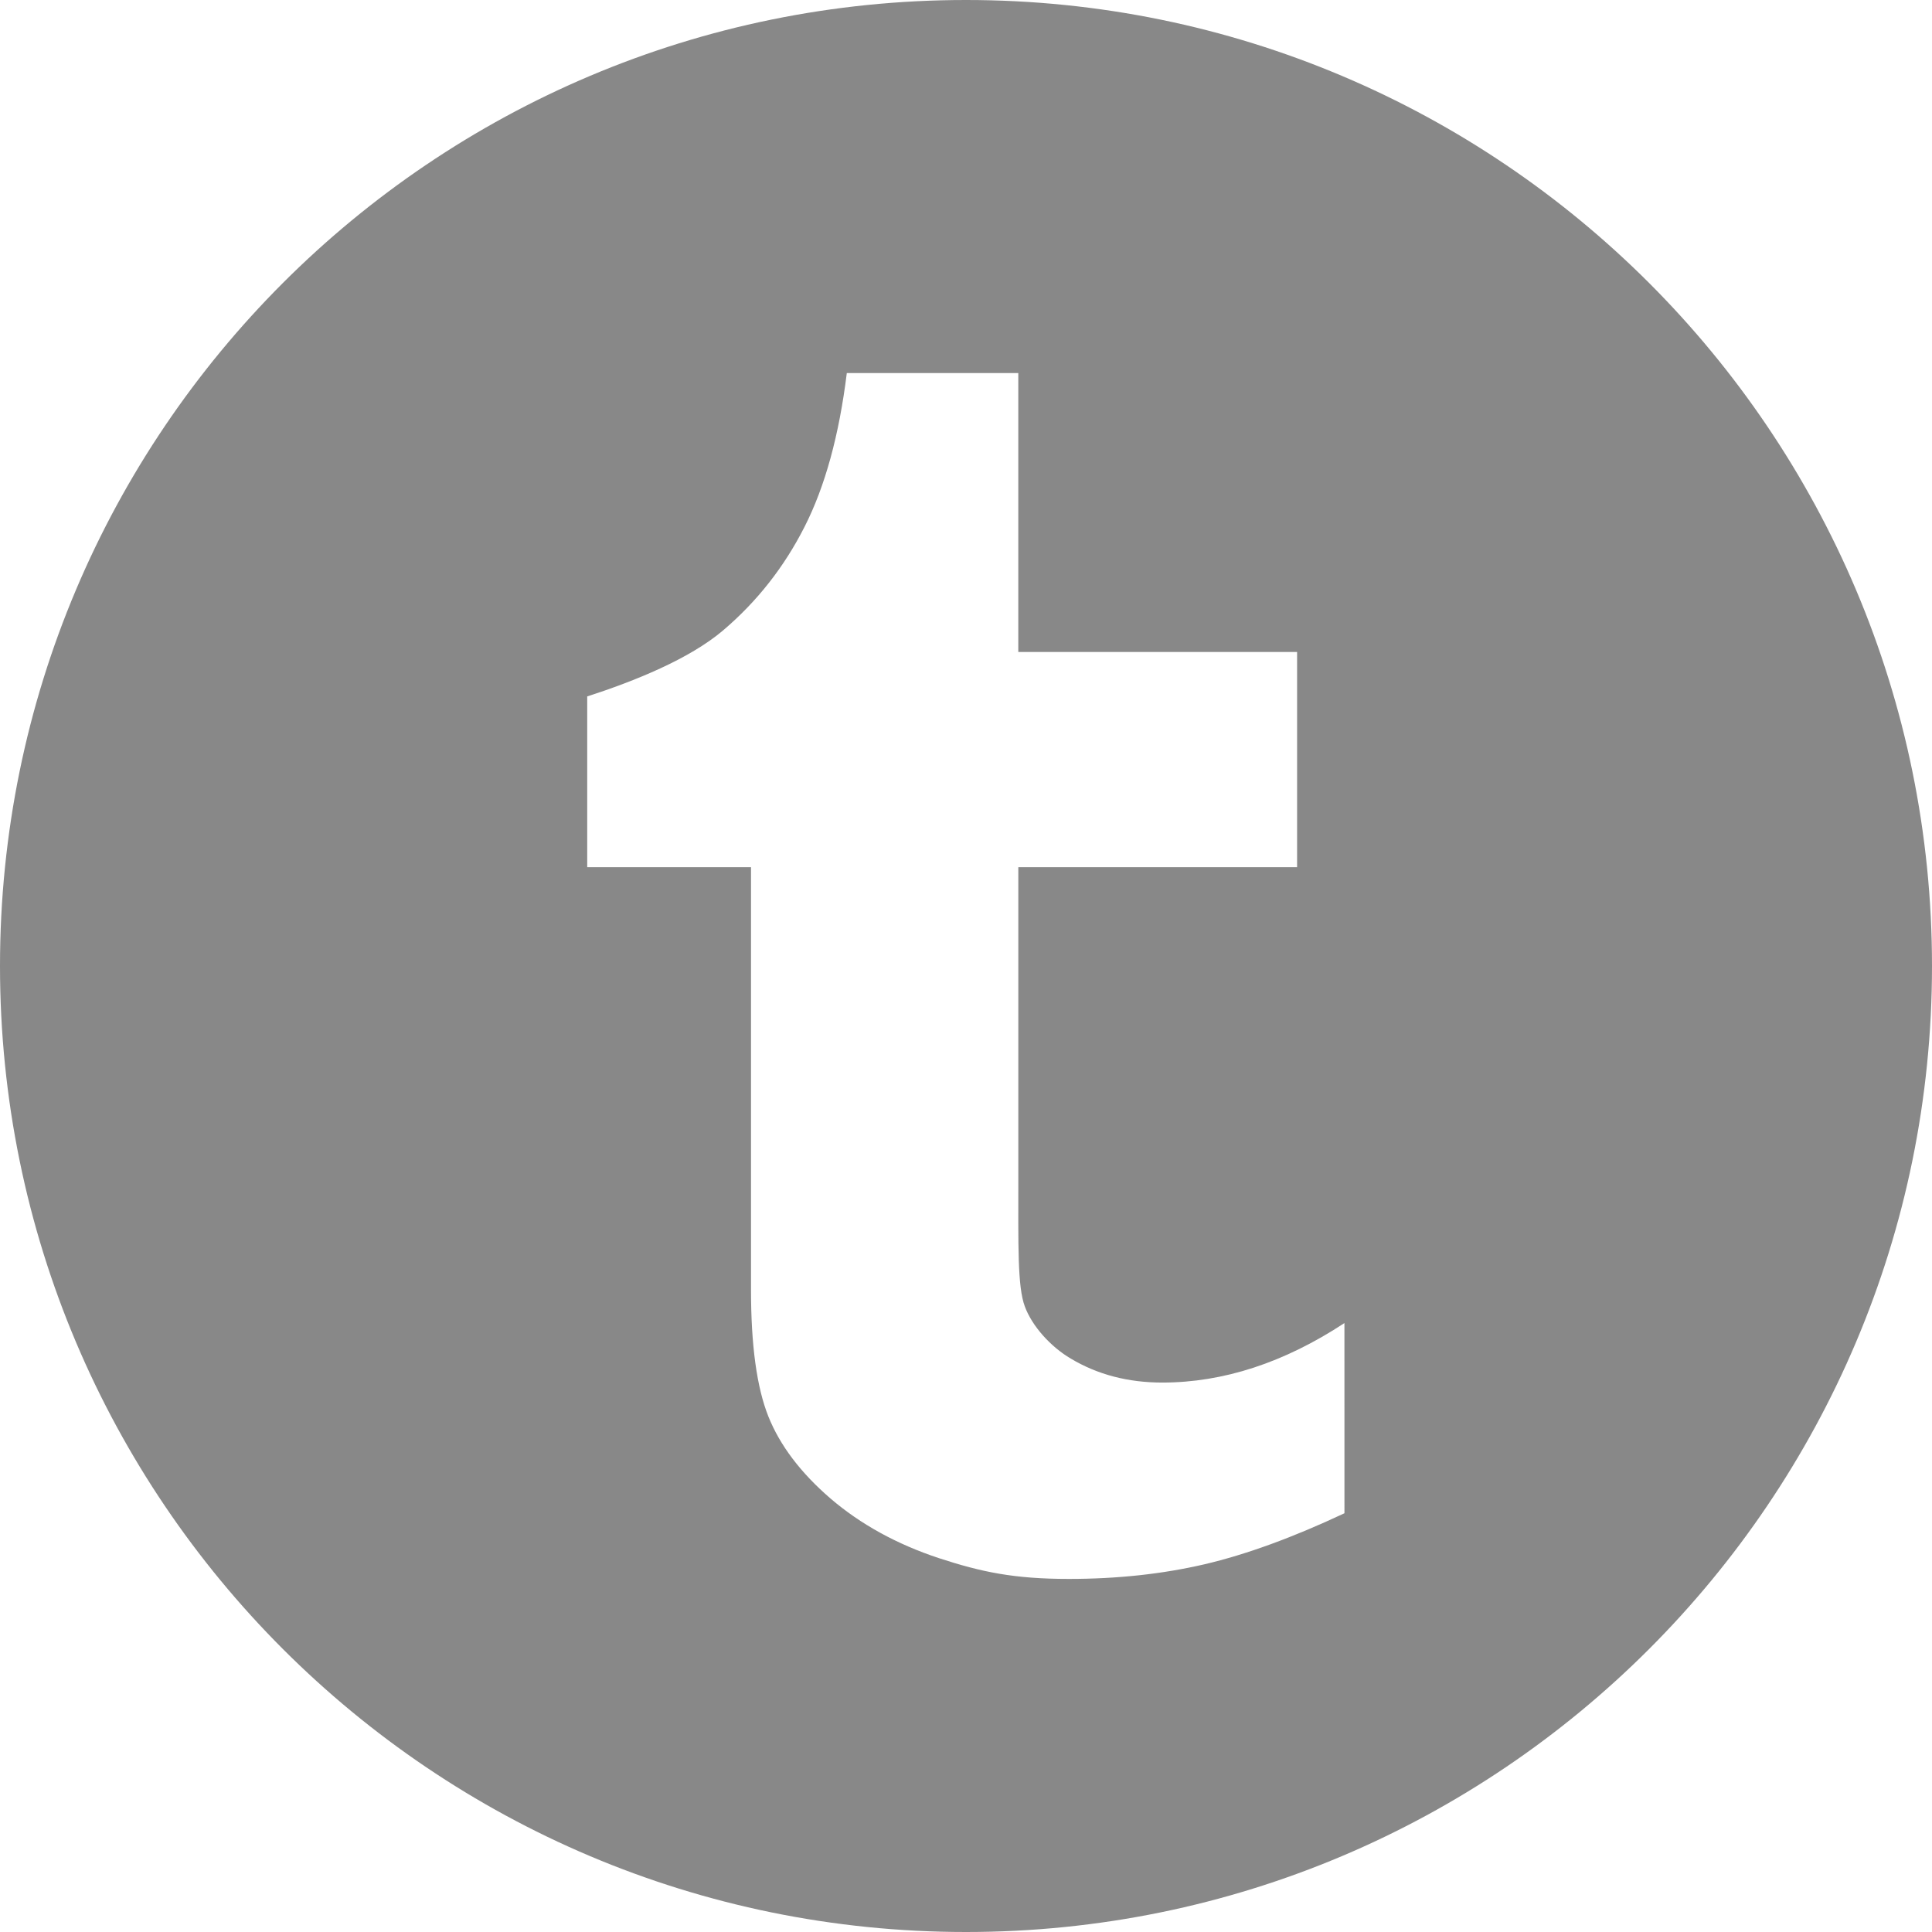 <?xml version="1.0" encoding="utf-8"?>
<!-- Generator: Adobe Illustrator 16.0.0, SVG Export Plug-In . SVG Version: 6.00 Build 0)  -->
<!DOCTYPE svg PUBLIC "-//W3C//DTD SVG 1.0//EN" "http://www.w3.org/TR/2001/REC-SVG-20010904/DTD/svg10.dtd">
<svg version="1.0" id="Layer_1" xmlns="http://www.w3.org/2000/svg" xmlns:xlink="http://www.w3.org/1999/xlink" x="0px" y="0px"
	 width="72px" height="72px" viewBox="0 0 72 72" enable-background="new 0 0 72 72" xml:space="preserve">
<g>
	<path fill="#888888" d="M36,0C16.118,0,0,16.117,0,36s16.118,36,36,36s36-16.117,36-36S55.882,0,36,0z M50.104,56.394
		c-1.918,0.902-3.658,1.537-5.215,1.902c-1.56,0.362-3.242,0.546-5.052,0.546c-2.055,0-3.267-0.259-4.845-0.774
		c-1.578-0.522-2.925-1.266-4.038-2.22c-1.117-0.962-1.888-1.982-2.32-3.063c-0.431-1.081-0.646-2.652-0.646-4.708v-15.76h-6.104
		v-6.363c1.766-0.572,3.812-1.395,5.067-2.464c1.262-1.074,2.271-2.356,3.033-3.859c0.763-1.499,1.288-3.41,1.574-5.728h6.391
		v10.394h10.39v8.021H37.95v11.523c0,2.606-0.034,4.109,0.243,4.849c0.272,0.735,0.962,1.499,1.711,1.94
		c0.996,0.596,2.13,0.894,3.41,0.894c2.274,0,4.539-0.739,6.789-2.217L50.104,56.394L50.104,56.394z"/>
</g>
</svg>
